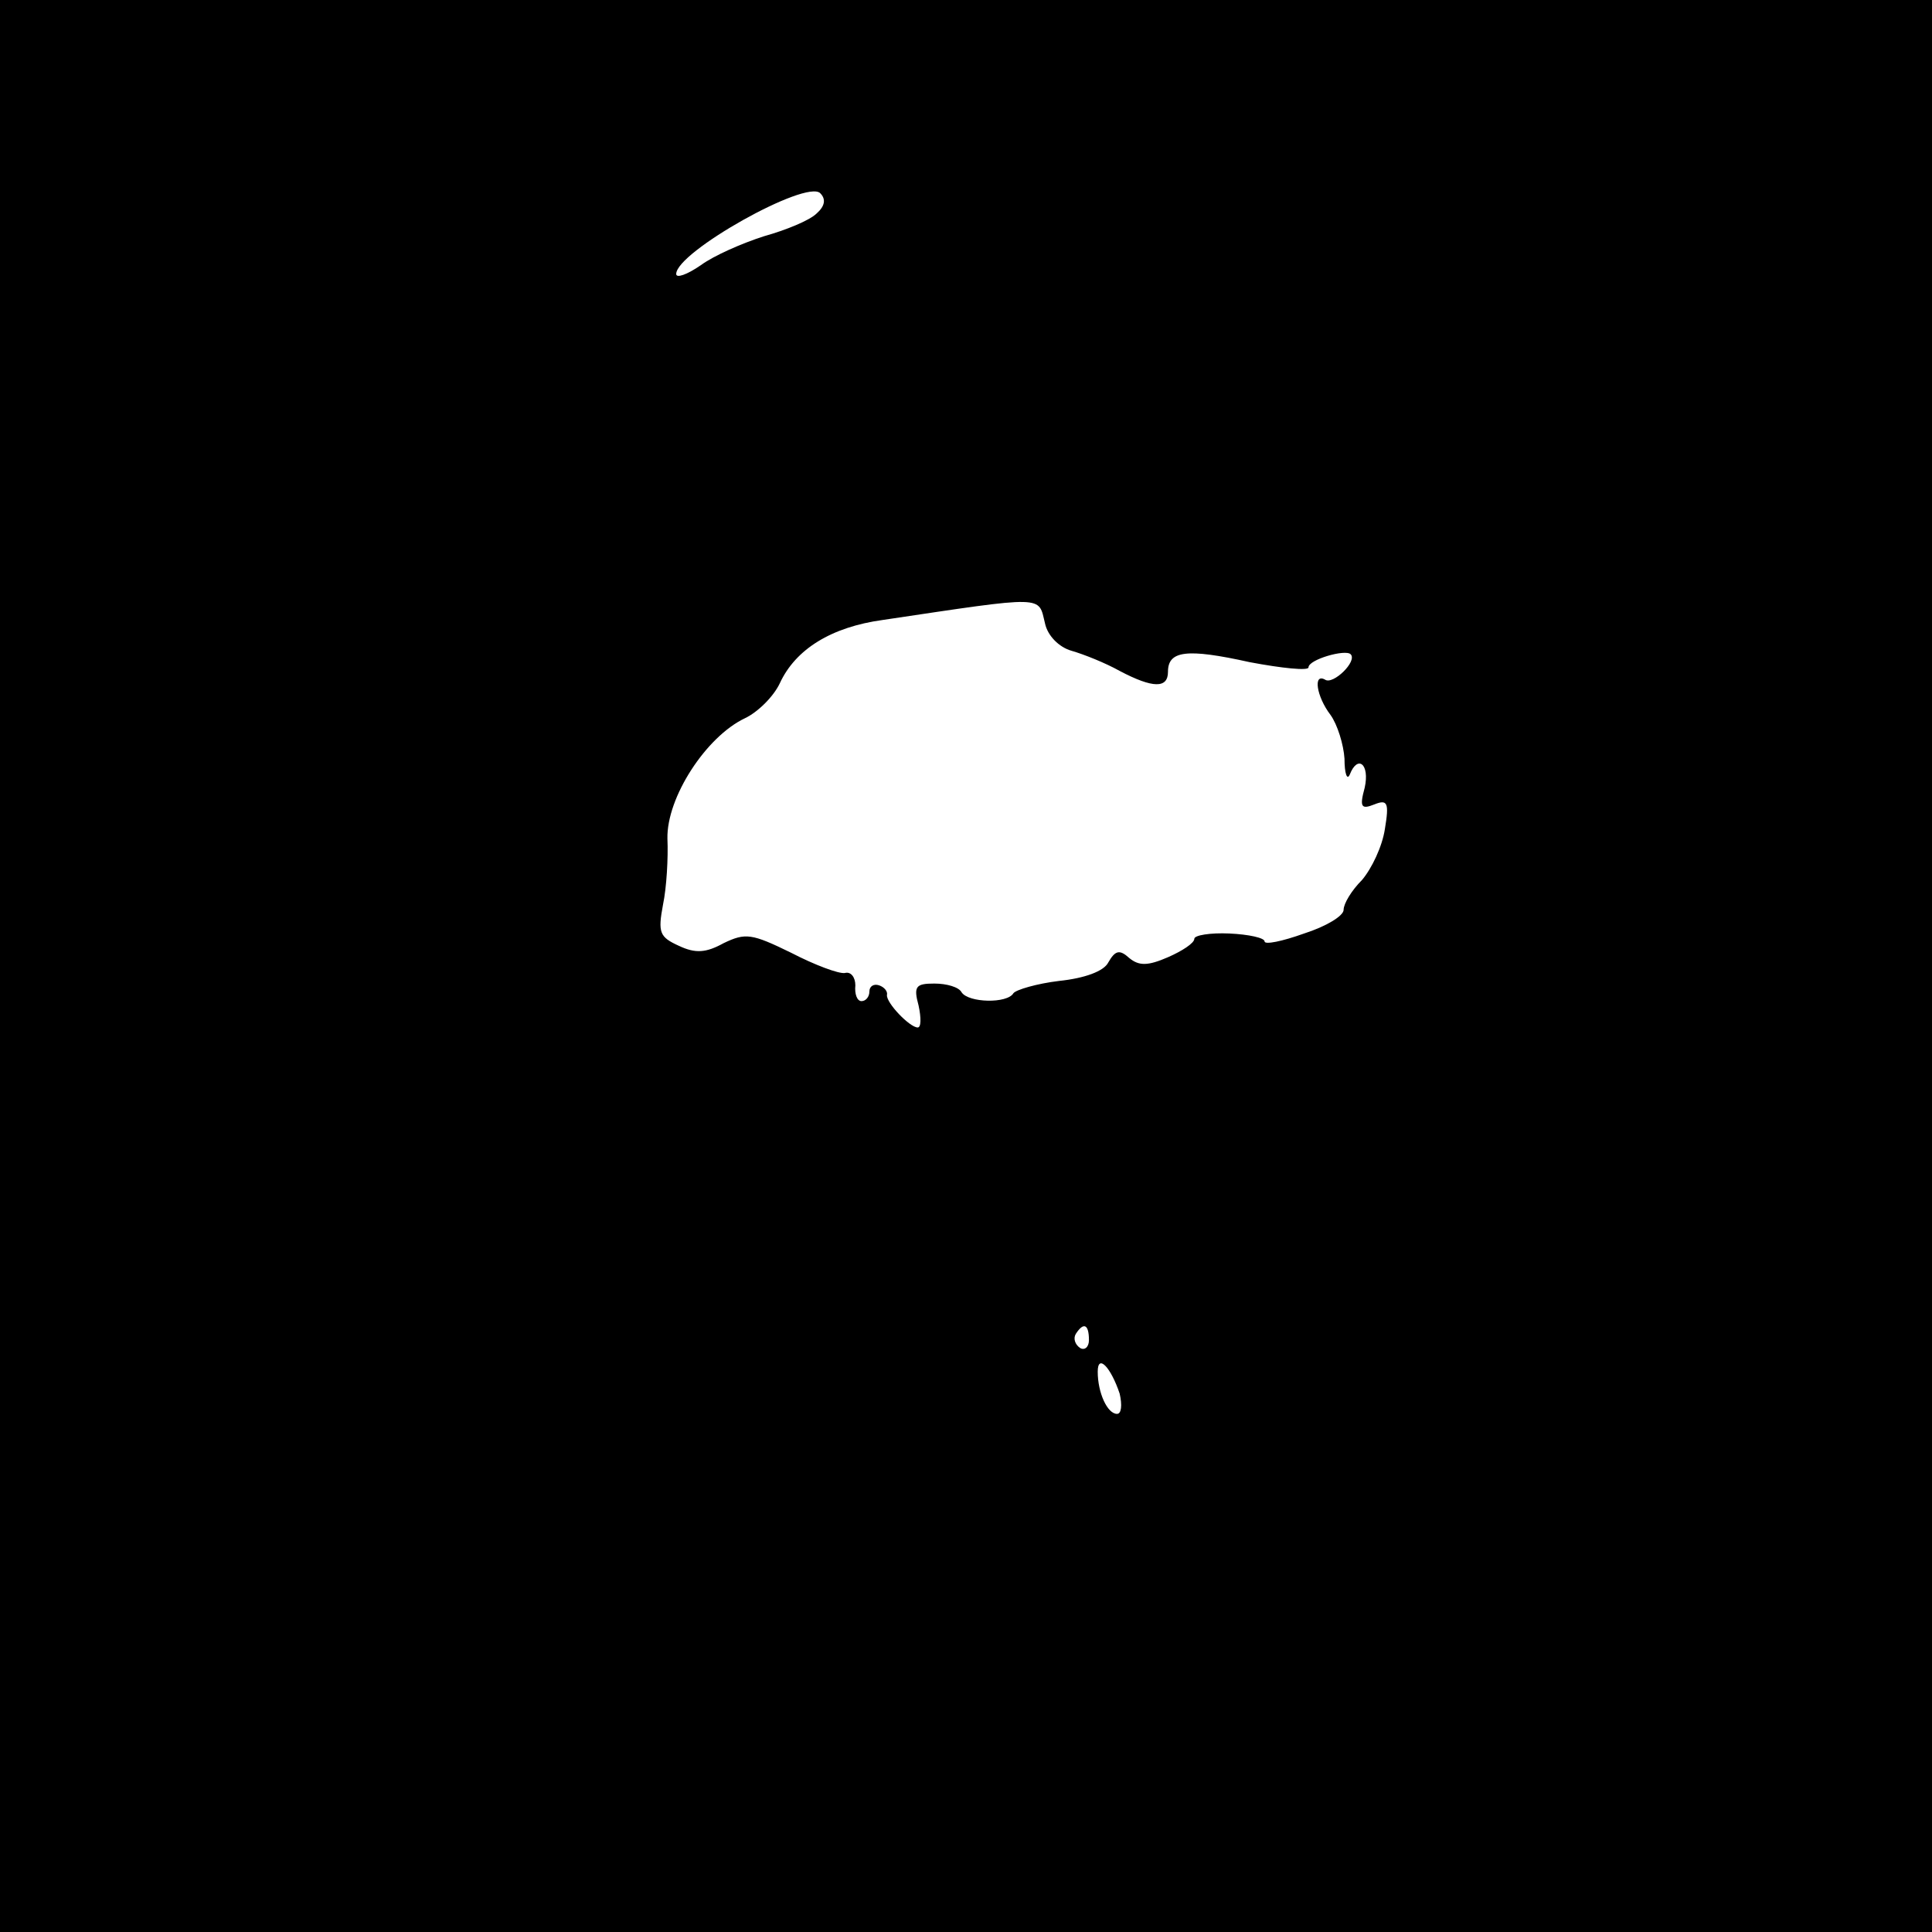<?xml version="1.0" standalone="no"?>
<!DOCTYPE svg PUBLIC "-//W3C//DTD SVG 20010904//EN"
 "http://www.w3.org/TR/2001/REC-SVG-20010904/DTD/svg10.dtd">
<svg version="1.0" xmlns="http://www.w3.org/2000/svg"
 width="220pt" height="220pt" viewBox="0 0 220 220"
 preserveAspectRatio="xMidYMid meet">

<g transform="translate(0,220) scale(0.1,-0.1)"
fill="#000000" stroke="none">
<path d="M0 1100 l0 -1100 1100 0 1100 0 0 1100 0 1100 -1100 0 -1100 0 0
-1100z m930 857 c-8 -8 -35 -19 -60 -26 -25 -8 -57 -22 -72 -33 -16 -11 -28
-15 -28 -10 0 25 148 108 164 92 7 -7 5 -15 -4 -23z m260 -467 c3 -14 16 -27
30 -31 14 -4 39 -14 55 -23 38 -20 55 -20 55 -1 0 24 21 27 93 11 37 -7 67
-10 67 -6 0 9 42 21 48 15 8 -8 -20 -35 -29 -29 -14 8 -10 -19 6 -40 8 -11 15
-34 16 -50 0 -17 3 -25 6 -18 9 23 23 12 17 -15 -6 -22 -4 -25 11 -19 15 6 17
2 12 -28 -3 -20 -15 -45 -26 -58 -12 -12 -21 -27 -21 -34 0 -7 -20 -19 -45
-27 -25 -9 -45 -13 -45 -9 0 4 -18 8 -40 9 -22 1 -40 -2 -40 -6 0 -5 -14 -14
-30 -21 -23 -10 -33 -10 -44 -1 -11 10 -16 9 -24 -5 -5 -10 -27 -18 -56 -21
-25 -3 -49 -10 -52 -14 -7 -12 -51 -11 -59 1 -3 6 -17 10 -31 10 -21 0 -24 -3
-18 -25 3 -14 3 -25 -1 -25 -9 0 -36 28 -35 37 1 4 -3 9 -9 11 -6 2 -11 -1
-11 -7 0 -6 -4 -11 -9 -11 -5 0 -8 8 -7 18 0 9 -5 16 -12 14 -7 -1 -34 9 -61
23 -45 22 -52 23 -77 11 -20 -11 -32 -12 -51 -3 -22 10 -24 15 -18 47 4 19 6
53 5 75 -1 47 44 116 88 137 15 7 33 25 40 40 18 39 59 64 117 72 188 28 177
28 185 -4z m50 -816 c0 -8 -5 -12 -10 -9 -6 4 -8 11 -5 16 9 14 15 11 15 -7z
m35 -61 c3 -13 2 -23 -3 -23 -11 0 -22 24 -22 48 0 21 15 5 25 -25z"/>
</g>
</svg>
